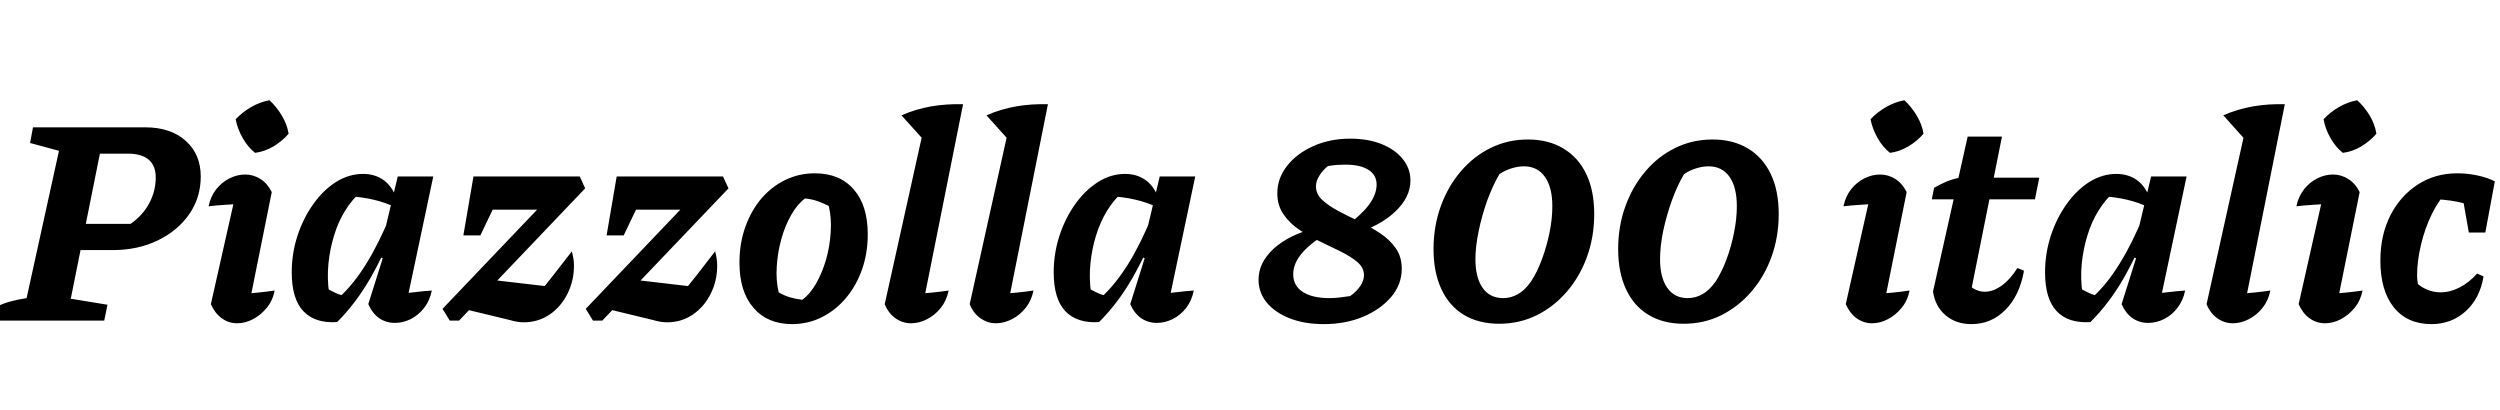 <svg xmlns="http://www.w3.org/2000/svg" xmlns:xlink="http://www.w3.org/1999/xlink" width="207.72" height="34.08"><path fill="black" d="M8.66 26.64L-0.46 26.64L-0.22 25.46Q0.24 25.22 0.83 25.06Q1.42 24.89 2.21 24.77L2.21 24.77L4.90 12.53L2.50 11.88L2.74 10.58L12.07 10.58Q14.18 10.58 15.43 11.70Q16.68 12.82 16.68 14.66L16.68 14.66Q16.68 16.42 15.72 17.80Q14.76 19.18 13.10 19.98Q11.45 20.78 9.34 20.78L9.34 20.78L4.87 20.78L5.30 18.60L10.85 18.60Q11.88 17.88 12.41 16.87Q12.94 15.86 12.94 14.74L12.94 14.74Q12.94 13.78 12.36 13.27Q11.78 12.77 10.66 12.77L10.66 12.77L8.30 12.77L5.88 24.82L8.93 25.32L8.66 26.64ZM22.58 15.96L20.59 25.85L19.94 24.43Q20.74 24.38 21.44 24.31Q22.15 24.24 22.82 24.14L22.82 24.14Q22.66 24.98 22.16 25.58Q21.67 26.18 21.02 26.52Q20.38 26.86 19.70 26.86L19.70 26.86Q19.01 26.86 18.43 26.45Q17.86 26.04 17.52 25.27L17.52 25.27L19.73 15.46L20.16 16.94Q19.32 16.97 18.67 17.02Q18.02 17.06 17.33 17.14L17.33 17.14Q17.50 16.32 17.96 15.73Q18.43 15.14 19.07 14.82Q19.70 14.50 20.38 14.50L20.38 14.50Q21.05 14.50 21.64 14.87Q22.22 15.24 22.58 15.96L22.58 15.96ZM22.39 8.33L22.39 8.33Q22.99 8.88 23.42 9.61Q23.86 10.34 23.98 11.11L23.98 11.11Q23.47 11.71 22.73 12.16Q21.98 12.60 21.19 12.70L21.19 12.70Q20.59 12.22 20.16 11.46Q19.73 10.70 19.58 9.91L19.58 9.91Q20.11 9.34 20.86 8.90Q21.60 8.47 22.39 8.33ZM28.01 26.76L28.01 26.76Q26.18 26.88 25.21 25.86Q24.24 24.84 24.24 22.63L24.24 22.63Q24.24 21.05 24.72 19.58Q25.20 18.12 26.03 16.96Q26.86 15.79 27.92 15.12Q28.99 14.45 30.17 14.45L30.17 14.45Q31.13 14.45 31.84 14.94Q32.54 15.43 32.88 16.34L32.88 16.34L32.86 17.23Q31.20 16.42 28.90 16.30L28.90 16.30L29.98 15.96Q29.26 16.56 28.68 17.50Q28.10 18.43 27.76 19.56Q27.41 20.69 27.29 21.90Q27.17 23.11 27.34 24.31L27.34 24.31L27 23.86Q27.41 24.12 27.84 24.32Q28.27 24.53 28.75 24.60L28.75 24.60L28.22 24.67Q29.40 23.59 30.44 21.90Q31.49 20.21 32.45 17.86L32.45 17.86L32.98 18.38Q31.97 21.02 30.78 23.10Q29.59 25.18 28.01 26.76ZM36 14.66L33.62 25.90L33.05 24.43Q33.72 24.36 34.43 24.28Q35.14 24.19 35.88 24.14L35.88 24.14Q35.71 24.98 35.24 25.58Q34.78 26.18 34.13 26.51Q33.48 26.83 32.81 26.83L32.81 26.83Q32.09 26.83 31.51 26.44Q30.94 26.04 30.60 25.27L30.60 25.27L31.80 21.46L31.46 21.31L33.05 14.66L36 14.66ZM38.14 26.64L37.37 26.64L36.77 25.66L47.26 14.66L48.17 14.66L48.62 15.65L38.14 26.64ZM42.36 26.59L42.36 26.59L38.30 25.61L40.49 23.21L46.06 23.86L44.52 24.67Q45.24 23.81 45.98 22.86Q46.73 21.91 47.52 20.88L47.52 20.88Q47.59 21.17 47.64 21.46Q47.69 21.74 47.69 22.06L47.69 22.06Q47.69 23.33 47.15 24.41Q46.61 25.49 45.66 26.14Q44.71 26.78 43.51 26.78L43.51 26.78Q42.98 26.78 42.36 26.59ZM39.91 19.56L38.50 19.56L39.34 14.66L42.26 14.66L39.91 19.56ZM45.38 17.42L40.32 17.42L39.34 14.66L48.17 14.66L45.38 17.42ZM50.04 26.64L49.27 26.64L48.67 25.66L59.16 14.66L60.07 14.66L60.53 15.65L50.04 26.64ZM54.26 26.59L54.26 26.59L50.21 25.61L52.39 23.21L57.96 23.86L56.42 24.67Q57.14 23.81 57.89 22.86Q58.63 21.91 59.42 20.88L59.42 20.88Q59.50 21.17 59.54 21.46Q59.59 21.74 59.59 22.06L59.59 22.06Q59.59 23.33 59.05 24.41Q58.51 25.49 57.56 26.14Q56.62 26.78 55.42 26.78L55.42 26.78Q54.89 26.78 54.26 26.59ZM51.82 19.56L50.40 19.56L51.24 14.66L54.17 14.66L51.82 19.56ZM57.29 17.42L52.22 17.42L51.24 14.66L60.07 14.66L57.29 17.42ZM65.81 26.93L65.81 26.93Q63.77 26.93 62.60 25.57Q61.44 24.22 61.44 21.82L61.44 21.82Q61.44 20.23 61.92 18.88Q62.40 17.52 63.24 16.52Q64.08 15.53 65.23 14.96Q66.38 14.40 67.70 14.40L67.70 14.40Q69.77 14.40 70.93 15.73Q72.10 17.06 72.10 19.46L72.10 19.46Q72.10 21.05 71.62 22.40Q71.14 23.76 70.28 24.77Q69.43 25.78 68.29 26.35Q67.15 26.93 65.81 26.93ZM66.65 24.91L66.65 24.91Q67.27 24.48 67.79 23.59Q68.30 22.70 68.63 21.59Q68.95 20.47 69.02 19.30Q69.10 18.12 68.86 17.11L68.86 17.11Q68.38 16.87 67.90 16.70Q67.42 16.54 66.89 16.49L66.89 16.49Q66.24 16.97 65.74 17.86Q65.23 18.74 64.92 19.86Q64.61 20.98 64.54 22.13Q64.46 23.28 64.70 24.29L64.70 24.29Q65.14 24.55 65.62 24.70Q66.10 24.84 66.65 24.91ZM80.02 8.66L76.80 11.69L74.90 9.58Q76.08 9.07 77.36 8.84Q78.65 8.62 80.02 8.66L80.02 8.66ZM80.02 8.66L76.58 25.85L75.94 24.43Q76.73 24.38 77.44 24.31Q78.14 24.24 78.82 24.14L78.82 24.14Q78.65 24.98 78.17 25.58Q77.69 26.18 77.03 26.52Q76.37 26.86 75.70 26.86L75.70 26.86Q75 26.86 74.41 26.45Q73.82 26.04 73.51 25.27L73.51 25.27L76.99 9.58L80.02 8.66ZM87.07 8.66L83.86 11.69L81.96 9.58Q83.14 9.07 84.42 8.84Q85.70 8.62 87.07 8.66L87.07 8.66ZM87.07 8.66L83.64 25.85L82.99 24.43Q83.78 24.38 84.49 24.31Q85.20 24.24 85.87 24.14L85.87 24.14Q85.70 24.98 85.22 25.58Q84.74 26.18 84.08 26.52Q83.42 26.86 82.75 26.86L82.75 26.86Q82.06 26.86 81.47 26.45Q80.88 26.04 80.57 25.27L80.57 25.27L84.05 9.58L87.07 8.66ZM91.32 26.76L91.32 26.76Q89.50 26.88 88.52 25.86Q87.55 24.84 87.55 22.63L87.55 22.63Q87.55 21.05 88.03 19.58Q88.51 18.12 89.34 16.96Q90.17 15.79 91.24 15.12Q92.30 14.45 93.48 14.45L93.48 14.45Q94.44 14.45 95.15 14.94Q95.86 15.43 96.19 16.34L96.19 16.34L96.17 17.23Q94.51 16.42 92.21 16.30L92.21 16.30L93.29 15.96Q92.57 16.56 91.99 17.50Q91.42 18.43 91.07 19.56Q90.72 20.69 90.60 21.90Q90.48 23.11 90.65 24.31L90.65 24.31L90.31 23.86Q90.72 24.12 91.15 24.32Q91.58 24.53 92.06 24.60L92.06 24.60L91.54 24.67Q92.71 23.59 93.76 21.90Q94.80 20.21 95.76 17.86L95.76 17.86L96.29 18.38Q95.28 21.02 94.09 23.10Q92.90 25.18 91.32 26.76ZM99.31 14.66L96.94 25.90L96.36 24.43Q97.03 24.36 97.74 24.28Q98.45 24.19 99.19 24.14L99.19 24.14Q99.02 24.98 98.56 25.58Q98.09 26.18 97.44 26.51Q96.79 26.83 96.12 26.83L96.12 26.83Q95.40 26.83 94.82 26.44Q94.25 26.04 93.91 25.27L93.91 25.27L95.11 21.46L94.78 21.31L96.36 14.66L99.31 14.66ZM109.99 26.93L109.99 26.93Q108.38 26.93 107.16 26.45Q105.94 25.97 105.25 25.14Q104.57 24.31 104.57 23.23L104.57 23.23Q104.57 21.82 105.83 20.66Q107.09 19.51 109.32 18.94L109.32 18.94L110.09 19.49Q107.45 21.10 107.45 22.78L107.45 22.78Q107.45 23.74 108.24 24.25Q109.03 24.77 110.47 24.77L110.47 24.77Q110.86 24.77 111.29 24.72Q111.72 24.67 112.18 24.60L112.18 24.60Q112.70 24.24 113.02 23.77Q113.33 23.30 113.33 22.87L113.33 22.87Q113.33 22.25 112.80 21.79Q112.27 21.34 111.46 20.93Q110.64 20.52 109.73 20.09Q108.82 19.66 108 19.12Q107.18 18.58 106.66 17.83Q106.13 17.09 106.13 16.06L106.13 16.06Q106.13 14.81 106.94 13.78Q107.76 12.74 109.14 12.13Q110.52 11.52 112.18 11.52L112.18 11.52Q113.64 11.52 114.77 11.96Q115.90 12.41 116.54 13.20Q117.19 13.99 117.19 15L117.19 15Q117.19 16.39 115.92 17.59Q114.65 18.79 112.51 19.42L112.51 19.42L111.86 18.77Q113.09 17.88 113.74 17.02Q114.38 16.15 114.38 15.34L114.38 15.34Q114.38 14.54 113.70 14.11Q113.02 13.68 111.79 13.68L111.79 13.68Q111.46 13.68 111.10 13.70Q110.74 13.73 110.33 13.80L110.33 13.80Q109.87 14.18 109.61 14.62Q109.34 15.05 109.34 15.48L109.34 15.48Q109.34 16.13 109.86 16.61Q110.38 17.09 111.18 17.52Q111.98 17.95 112.90 18.38Q113.81 18.82 114.64 19.36Q115.46 19.90 115.97 20.62Q116.47 21.34 116.47 22.32L116.47 22.32Q116.47 23.62 115.60 24.66Q114.72 25.70 113.26 26.32Q111.79 26.93 109.99 26.93ZM124.56 26.90L124.56 26.90Q122.86 26.90 121.63 26.16Q120.41 25.42 119.76 24.02Q119.11 22.63 119.11 20.69L119.11 20.69Q119.11 18.79 119.71 17.14Q120.31 15.48 121.38 14.23Q122.45 12.98 123.86 12.29Q125.28 11.59 126.96 11.59L126.96 11.59Q128.66 11.59 129.90 12.34Q131.14 13.08 131.80 14.46Q132.46 15.84 132.46 17.78L132.46 17.78Q132.46 19.68 131.86 21.34Q131.26 22.99 130.18 24.24Q129.10 25.49 127.67 26.20Q126.24 26.90 124.56 26.90ZM124.90 24.77L124.90 24.77Q125.54 24.77 126.12 24.44Q126.70 24.12 127.20 23.40L127.20 23.40Q127.73 22.61 128.12 21.53Q128.52 20.45 128.75 19.31Q128.98 18.17 128.98 17.14L128.98 17.14Q128.98 15.55 128.36 14.69Q127.75 13.82 126.62 13.82L126.62 13.82Q126.12 13.82 125.58 13.99Q125.04 14.16 124.58 14.47L124.58 14.47Q124.01 15.46 123.56 16.69Q123.12 17.93 122.86 19.20Q122.59 20.47 122.59 21.55L122.59 21.55Q122.59 23.06 123.19 23.92Q123.79 24.77 124.90 24.77ZM139.90 26.90L139.90 26.90Q138.19 26.90 136.97 26.16Q135.74 25.42 135.10 24.02Q134.45 22.63 134.45 20.69L134.45 20.69Q134.45 18.79 135.05 17.14Q135.65 15.48 136.72 14.23Q137.78 12.98 139.20 12.29Q140.62 11.59 142.30 11.59L142.30 11.59Q144.00 11.59 145.24 12.34Q146.47 13.08 147.13 14.46Q147.79 15.84 147.79 17.78L147.79 17.78Q147.79 19.68 147.19 21.34Q146.59 22.99 145.51 24.24Q144.43 25.49 143.00 26.20Q141.58 26.90 139.90 26.90ZM140.23 24.77L140.23 24.77Q140.88 24.77 141.46 24.44Q142.03 24.12 142.54 23.40L142.54 23.40Q143.06 22.61 143.46 21.53Q143.86 20.45 144.08 19.31Q144.31 18.17 144.31 17.14L144.31 17.14Q144.31 15.55 143.70 14.69Q143.09 13.82 141.96 13.82L141.96 13.82Q141.46 13.82 140.92 13.99Q140.38 14.16 139.92 14.47L139.92 14.47Q139.34 15.46 138.90 16.69Q138.46 17.93 138.19 19.20Q137.93 20.47 137.93 21.55L137.93 21.55Q137.93 23.06 138.53 23.92Q139.13 24.77 140.23 24.77ZM158.42 15.96L156.43 25.85L155.78 24.43Q156.58 24.38 157.28 24.31Q157.99 24.24 158.66 24.14L158.66 24.14Q158.50 24.98 158.00 25.58Q157.51 26.18 156.86 26.52Q156.22 26.86 155.54 26.86L155.54 26.86Q154.85 26.86 154.27 26.45Q153.70 26.04 153.36 25.27L153.36 25.27L155.57 15.46L156.00 16.94Q155.16 16.97 154.51 17.02Q153.86 17.06 153.17 17.14L153.17 17.14Q153.34 16.32 153.80 15.73Q154.27 15.14 154.91 14.82Q155.54 14.50 156.22 14.50L156.22 14.50Q156.89 14.50 157.48 14.87Q158.06 15.24 158.42 15.96L158.42 15.96ZM158.23 8.33L158.23 8.33Q158.83 8.88 159.26 9.61Q159.70 10.34 159.82 11.11L159.82 11.11Q159.31 11.71 158.57 12.16Q157.82 12.60 157.03 12.70L157.03 12.70Q156.43 12.22 156.00 11.46Q155.57 10.70 155.42 9.91L155.42 9.91Q155.95 9.34 156.70 8.90Q157.44 8.47 158.23 8.33ZM163.80 26.93L163.80 26.93Q162.50 26.93 161.64 26.18Q160.78 25.44 160.61 24.22L160.61 24.22L163.49 11.35L166.34 11.35L163.58 25.13L163.51 23.62Q164.18 24.24 164.90 24.24L164.90 24.24Q165.62 24.24 166.33 23.72Q167.04 23.21 167.62 22.27L167.62 22.27L168.17 22.49Q167.81 24.55 166.63 25.74Q165.46 26.93 163.80 26.93ZM169.08 16.56L160.51 16.56L160.70 15.60Q161.26 15.29 161.77 15.07Q162.29 14.86 162.86 14.76L162.86 14.76L169.44 14.76L169.08 16.56ZM173.69 26.76L173.69 26.76Q171.86 26.88 170.89 25.86Q169.92 24.84 169.92 22.63L169.92 22.63Q169.92 21.05 170.40 19.58Q170.88 18.12 171.71 16.96Q172.54 15.79 173.60 15.12Q174.67 14.45 175.85 14.45L175.85 14.45Q176.81 14.45 177.52 14.94Q178.22 15.43 178.56 16.34L178.56 16.34L178.54 17.23Q176.88 16.42 174.58 16.30L174.58 16.30L175.66 15.96Q174.94 16.56 174.36 17.50Q173.78 18.43 173.44 19.56Q173.09 20.69 172.97 21.90Q172.85 23.11 173.02 24.31L173.02 24.31L172.68 23.86Q173.09 24.12 173.52 24.32Q173.95 24.53 174.43 24.60L174.43 24.60L173.90 24.67Q175.08 23.59 176.12 21.90Q177.17 20.21 178.13 17.86L178.13 17.86L178.66 18.38Q177.65 21.02 176.46 23.10Q175.27 25.18 173.69 26.76ZM181.68 14.66L179.30 25.90L178.73 24.43Q179.40 24.36 180.11 24.28Q180.82 24.19 181.56 24.14L181.56 24.14Q181.39 24.98 180.92 25.58Q180.46 26.18 179.81 26.51Q179.16 26.83 178.49 26.83L178.49 26.83Q177.77 26.83 177.19 26.44Q176.62 26.04 176.28 25.27L176.28 25.27L177.48 21.46L177.14 21.31L178.73 14.66L181.68 14.66ZM189.84 8.66L186.62 11.69L184.73 9.58Q185.90 9.07 187.19 8.84Q188.47 8.62 189.84 8.66L189.84 8.66ZM189.84 8.66L186.41 25.85L185.76 24.43Q186.55 24.38 187.26 24.31Q187.97 24.24 188.64 24.14L188.64 24.14Q188.47 24.98 187.99 25.58Q187.51 26.18 186.85 26.52Q186.19 26.86 185.52 26.86L185.52 26.86Q184.82 26.86 184.24 26.45Q183.65 26.04 183.34 25.27L183.34 25.27L186.82 9.58L189.84 8.66ZM196.06 15.96L194.06 25.85L193.42 24.43Q194.21 24.38 194.92 24.31Q195.62 24.24 196.30 24.14L196.30 24.14Q196.13 24.98 195.64 25.58Q195.14 26.18 194.50 26.52Q193.85 26.86 193.18 26.86L193.18 26.86Q192.48 26.86 191.90 26.45Q191.33 26.04 190.99 25.27L190.99 25.27L193.20 15.46L193.63 16.94Q192.79 16.97 192.14 17.02Q191.50 17.06 190.80 17.14L190.80 17.14Q190.97 16.32 191.44 15.73Q191.90 15.14 192.54 14.82Q193.18 14.50 193.85 14.50L193.85 14.50Q194.52 14.50 195.11 14.87Q195.70 15.24 196.06 15.96L196.06 15.96ZM195.86 8.33L195.86 8.33Q196.46 8.88 196.90 9.61Q197.33 10.34 197.45 11.11L197.45 11.11Q196.94 11.71 196.20 12.16Q195.46 12.60 194.66 12.70L194.66 12.70Q194.06 12.22 193.63 11.46Q193.20 10.70 193.06 9.91L193.06 9.91Q193.58 9.34 194.33 8.90Q195.07 8.47 195.86 8.33ZM202.03 26.93L202.03 26.93Q200.02 26.93 198.90 25.54Q197.78 24.14 197.78 21.65L197.78 21.65Q197.78 19.54 198.61 17.90Q199.44 16.27 200.88 15.34Q202.32 14.40 204.17 14.40L204.17 14.40Q205.03 14.40 205.86 14.58Q206.69 14.76 207.29 15.07L207.29 15.07L206.18 17.40Q204.34 16.56 201.86 16.54L201.86 16.54L203.45 15.79Q202.66 16.56 202.07 17.76Q201.48 18.96 201.16 20.32Q200.83 21.67 200.83 22.92L200.83 22.92Q200.83 23.30 200.92 23.69Q201.00 24.07 201.14 24.38L201.14 24.38L200.69 23.40Q201.10 23.83 201.65 24.06Q202.20 24.29 202.78 24.29L202.78 24.29Q203.57 24.29 204.35 23.89Q205.13 23.50 205.82 22.73L205.82 22.73L206.35 22.97Q206.06 24.77 204.88 25.85Q203.69 26.93 202.03 26.93ZM206.50 19.32L205.13 19.32L204.38 15.07L207.29 15.07L206.50 19.32Z"/></svg>